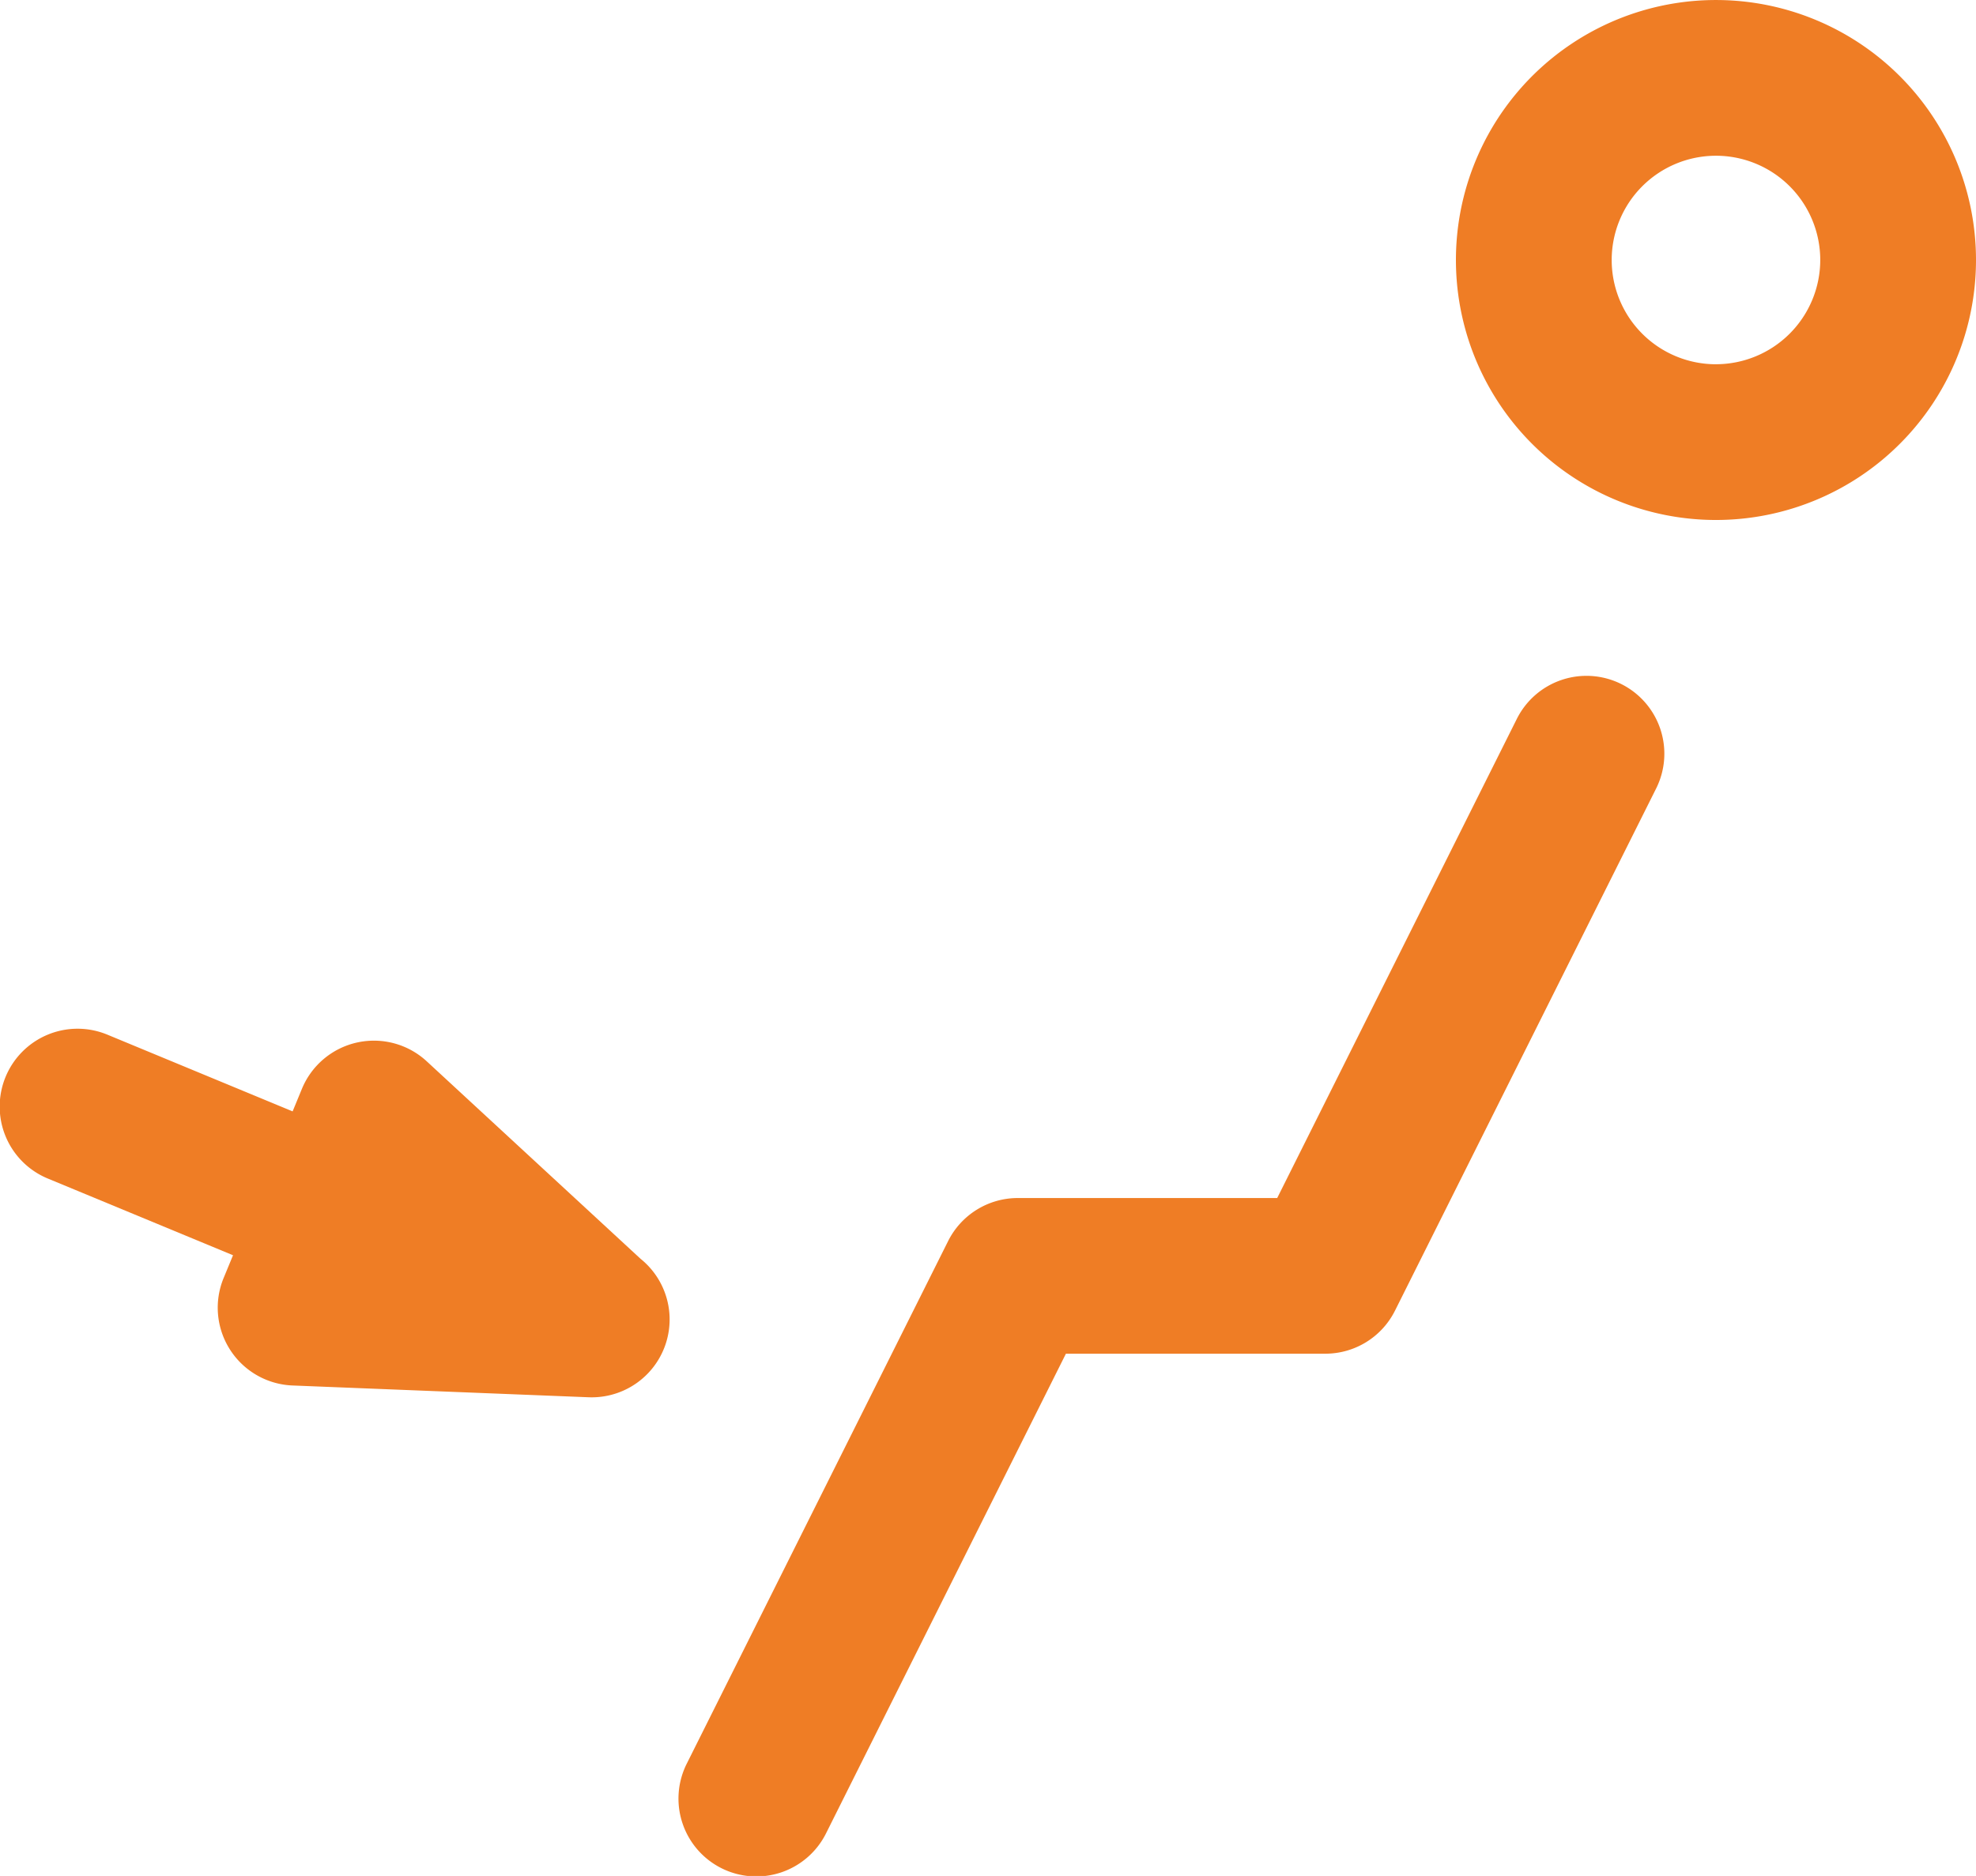 <svg xmlns="http://www.w3.org/2000/svg" width="190.307" height="180.71" viewBox="0 0 190.307 180.71">
  <g id="air-outlet" transform="translate(0 -4.798)">
    <path id="Pfad_1" data-name="Pfad 1" d="M156.147,70.694a7.5,7.5,0,0,0-10.062,3.354l-23.079,46.157H98.021a7.5,7.5,0,0,0-6.708,4.146l-25.151,50.3a7.5,7.5,0,1,0,13.416,6.708L102.657,135.2h24.985a7.5,7.5,0,0,0,6.708-4.146l25.151-50.3A7.5,7.5,0,0,0,156.147,70.694Z" fill="#ef7d25"/>
    <path id="Pfad_2" data-name="Pfad 2" d="M165.264,4.8a25.044,25.044,0,1,0,25.043,25.044A25.044,25.044,0,0,0,165.264,4.8Zm0,35.087a10.043,10.043,0,1,1,10.043-10.043A10.055,10.055,0,0,1,165.264,39.885Z" fill="#ef7d25"/>
    <path id="Pfad_4" data-name="Pfad 4" d="M61.73,126.094,41.1,107.036a7.5,7.5,0,0,0-12.018,2.639l-.9,2.183-17.8-7.374a7.5,7.5,0,1,0-5.74,13.858l17.8,7.374-.9,2.182a7.5,7.5,0,0,0,6.632,10.364l28.5,1.134q.15.006.3.006h.023a7.5,7.5,0,0,0,4.739-13.308Z" fill="#ef7d25"/>
  </g>
</svg>

